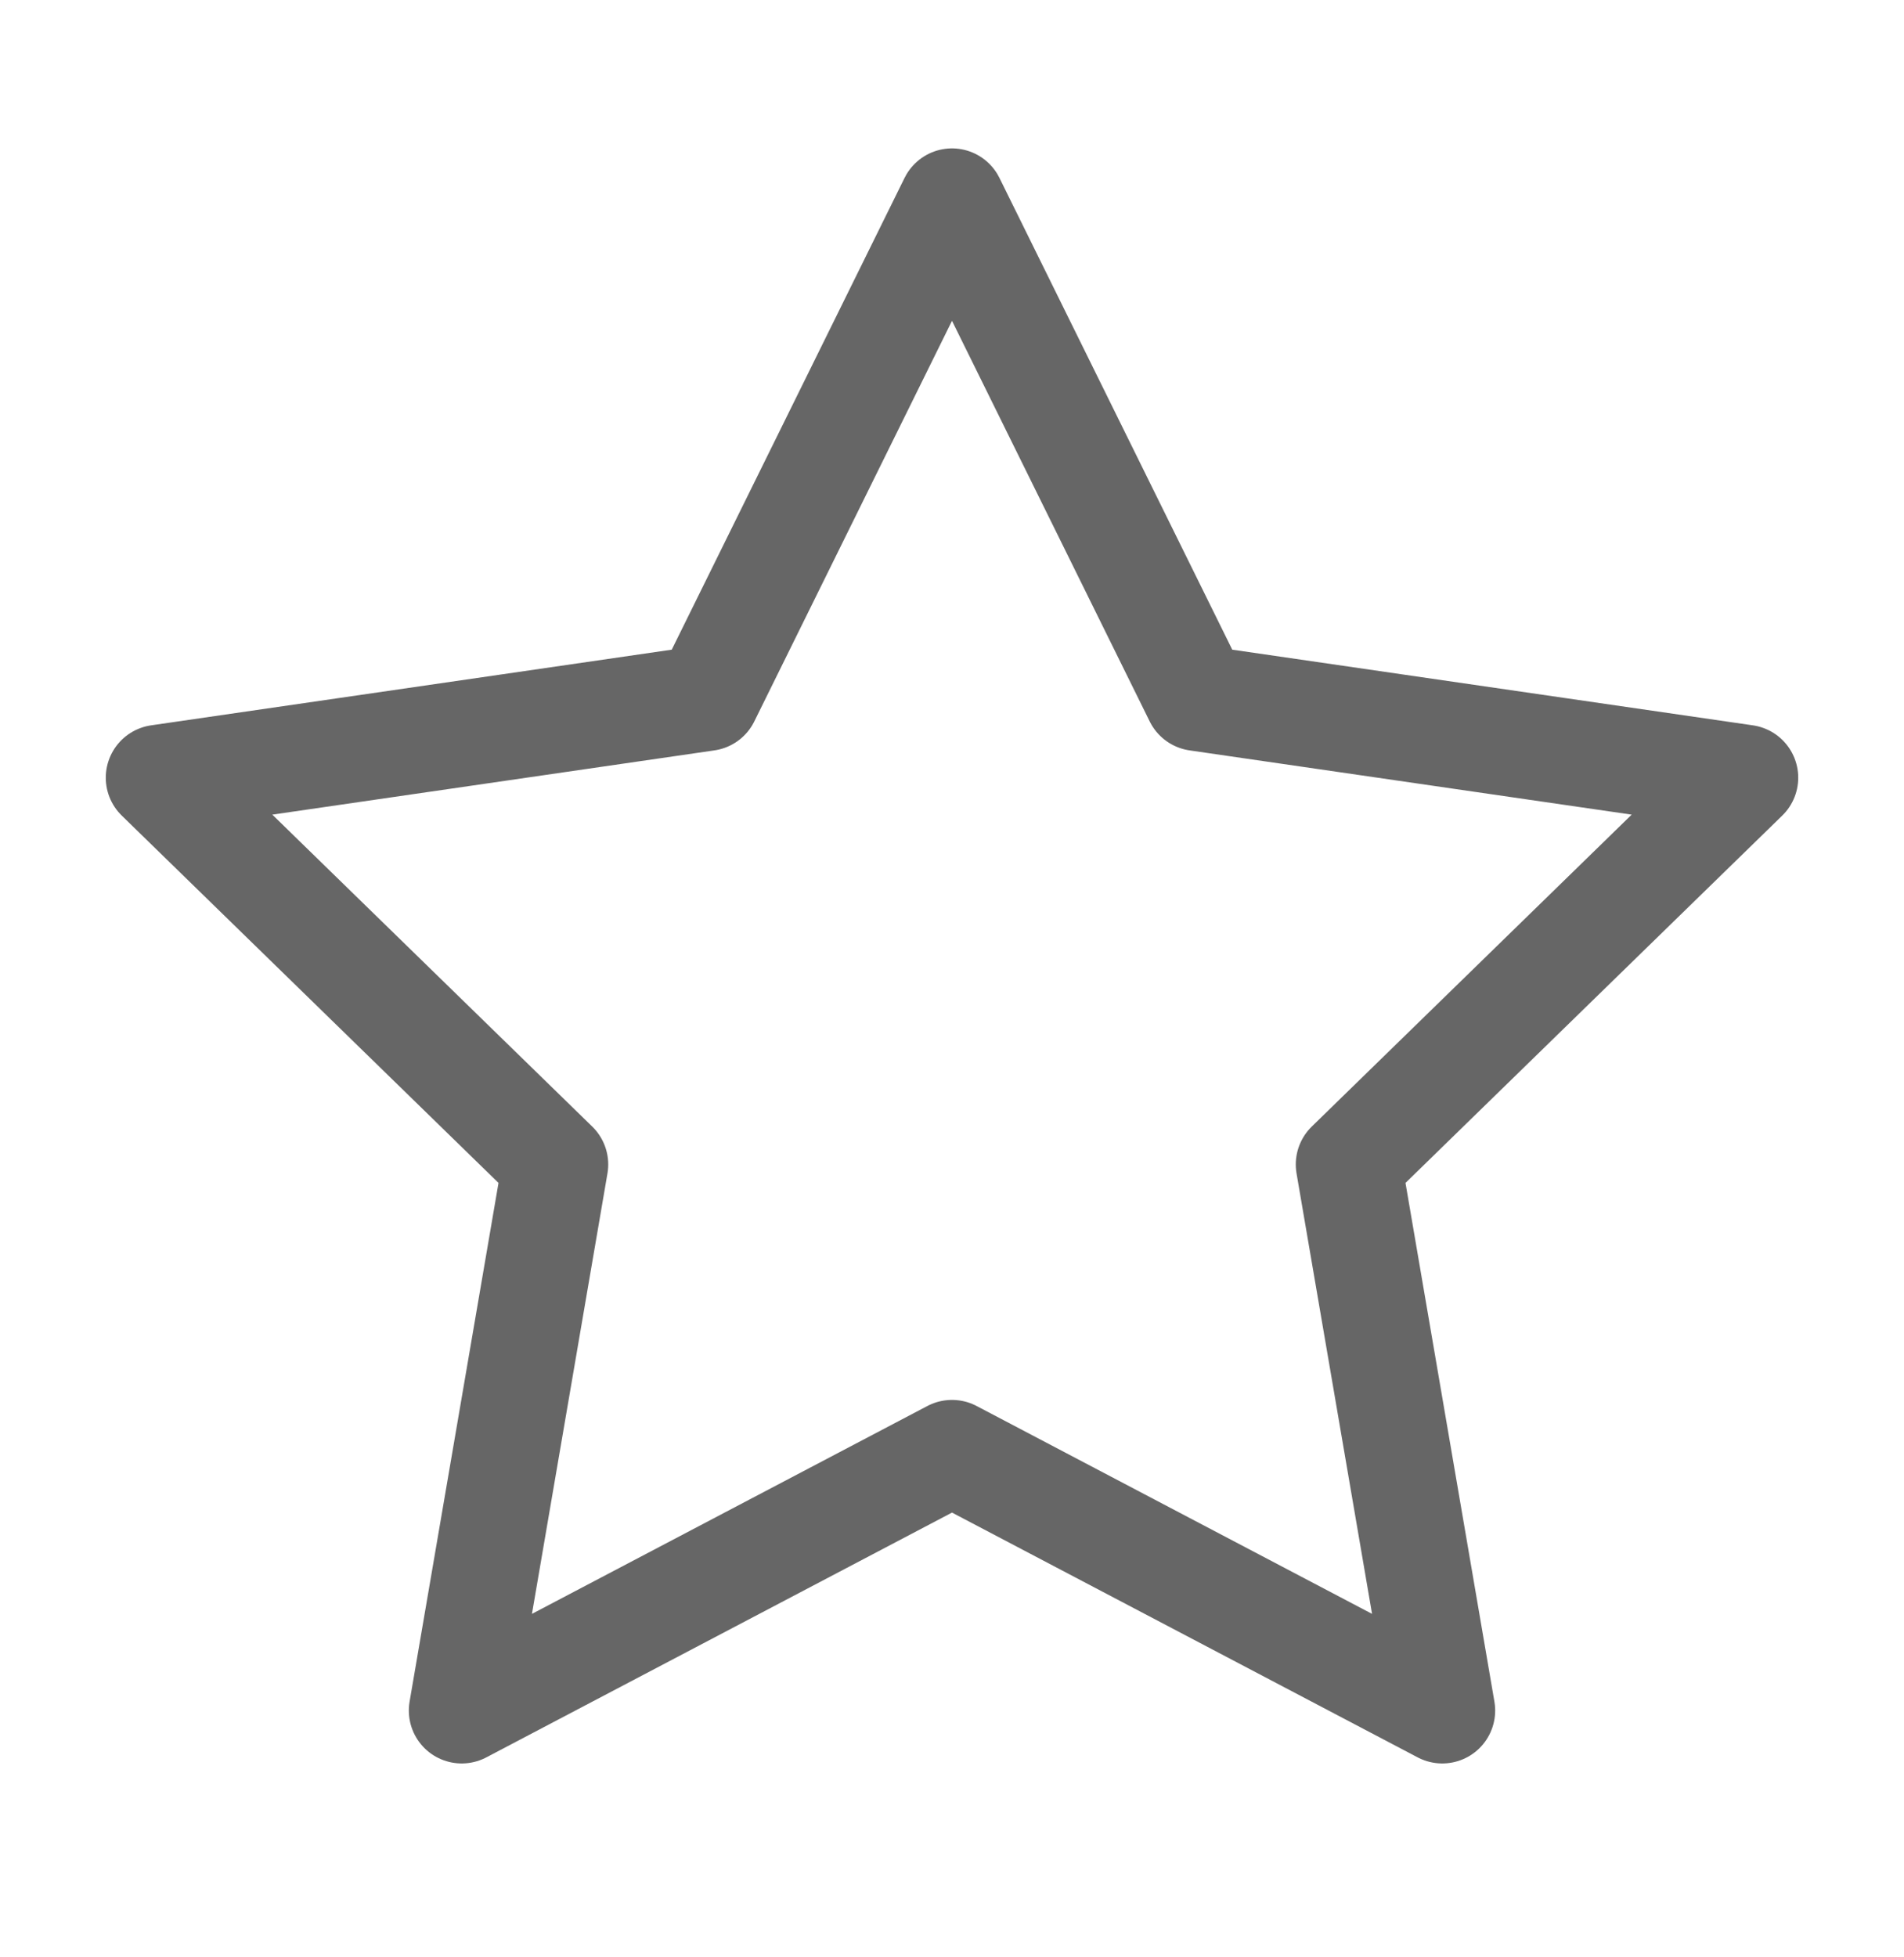 <svg width="36" height="37" viewBox="0 0 36 37" fill="none" xmlns="http://www.w3.org/2000/svg">
<path d="M18 3.805L22.635 13.195L33 14.701L25.5 22.012L27.27 32.335L18 27.463L8.73 32.335L10.5 22.012L3 14.701L13.365 13.195L18 3.805Z" stroke="#666666" stroke-width="2" stroke-linecap="round" stroke-linejoin="round"/>
</svg>
